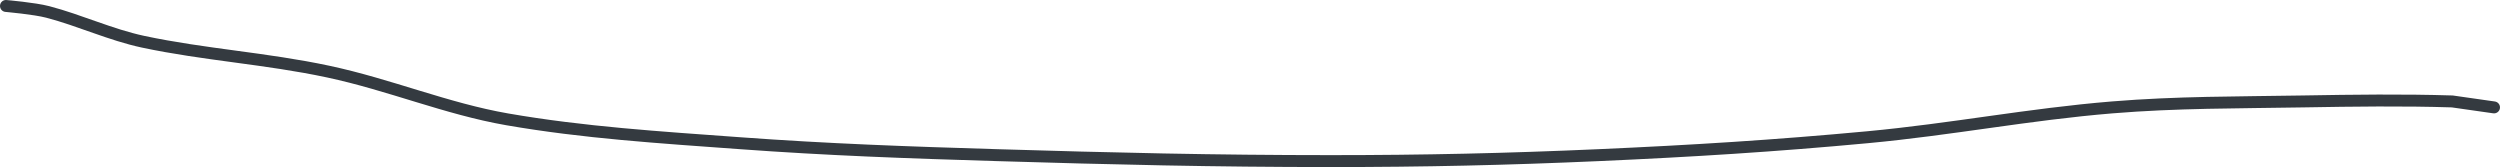 <?xml version="1.0" encoding="UTF-8" standalone="no"?><!DOCTYPE svg PUBLIC "-//W3C//DTD SVG 1.1//EN" "http://www.w3.org/Graphics/SVG/1.1/DTD/svg11.dtd"><svg xmlns="http://www.w3.org/2000/svg" version="1.1" width="419" height="28"><path stroke-linejoin="round" stroke-linecap="round" stroke-width="2" stroke="rgb(52, 58, 64)" fill="none" d="M 1 1 c 0.12 0.02 4.73 0.41 7 1 c 5.39 1.41 10.52 3.83 16 5 c 10.26 2.18 20.6 2.78 31 5 c 10.29 2.19 19.83 6.23 30 8 c 12.84 2.23 25.56 3.02 39 4 c 14.76 1.08 28.08 1.55 43 2 c 19.42 0.59 36.65 1 56 1 c 15.55 0 29.48 -0.31 45 -1 c 15.55 -0.69 29.56 -1.56 45 -3 c 14.14 -1.32 27.01 -3.85 41 -5 c 10.85 -0.89 20.91 -0.81 32 -1 c 8.66 -0.15 16.65 -0.26 25 0 l 7 1"/></svg>
